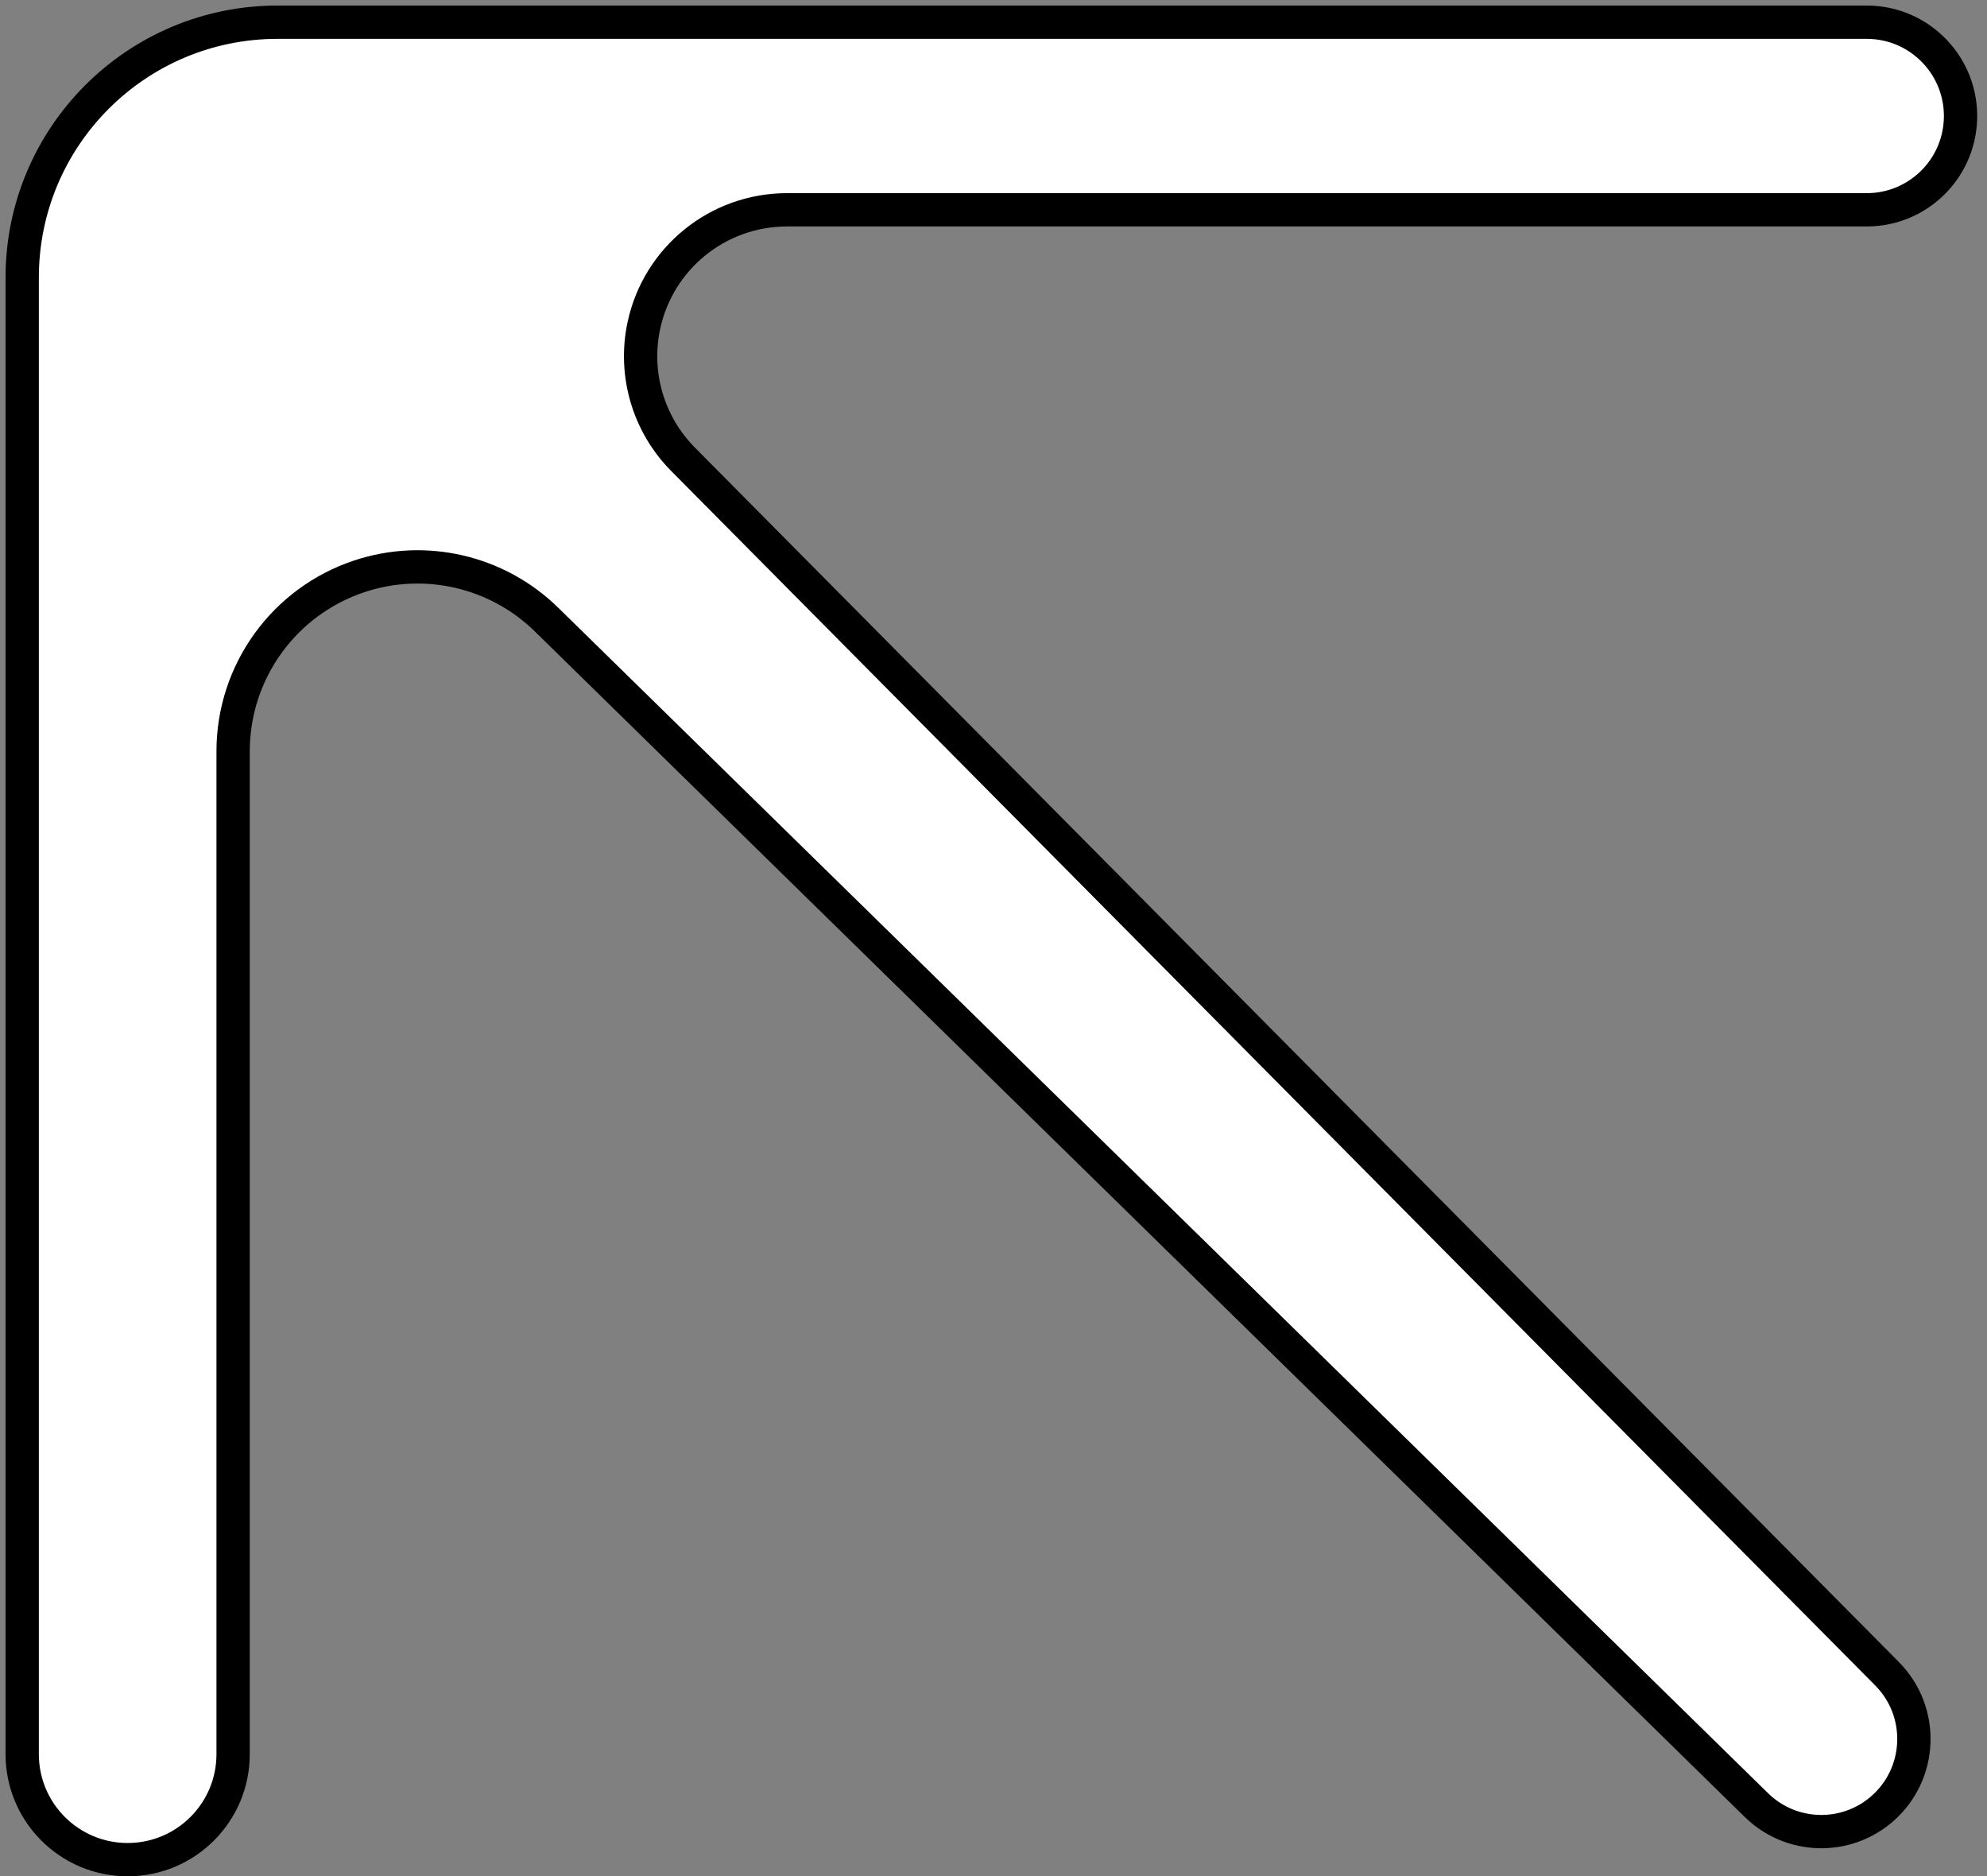 <svg width="179" height="169" viewBox="0 0 179 169" fill="none" xmlns="http://www.w3.org/2000/svg">
<rect x="0" y="0" width="179" height="169" fill="#808080" stroke="none"/>
<path d="M158.232 162.594L49.235 55.806C44.792 51.454 38.29 49.948 32.386 51.904C25.589 54.156 21 60.511 21 67.671L21 158.003C21 163.25 16.747 167.503 11.5 167.503C6.253 167.503 2 163.25 2 158.003L2 25C2 12.297 12.297 2 25 2L168.168 2C172.981 2 176.822 6.015 176.608 10.824C176.408 15.34 172.688 18.898 168.168 18.898L70.897 18.898C64.685 18.898 59.315 23.233 58.006 29.306C57.067 33.665 58.393 38.203 61.533 41.369L169.996 150.759C173.385 154.176 173.187 159.745 169.565 162.914C166.283 165.784 161.346 165.644 158.232 162.594Z" fill="white" stroke="black" stroke-width="3"/>
</svg>
